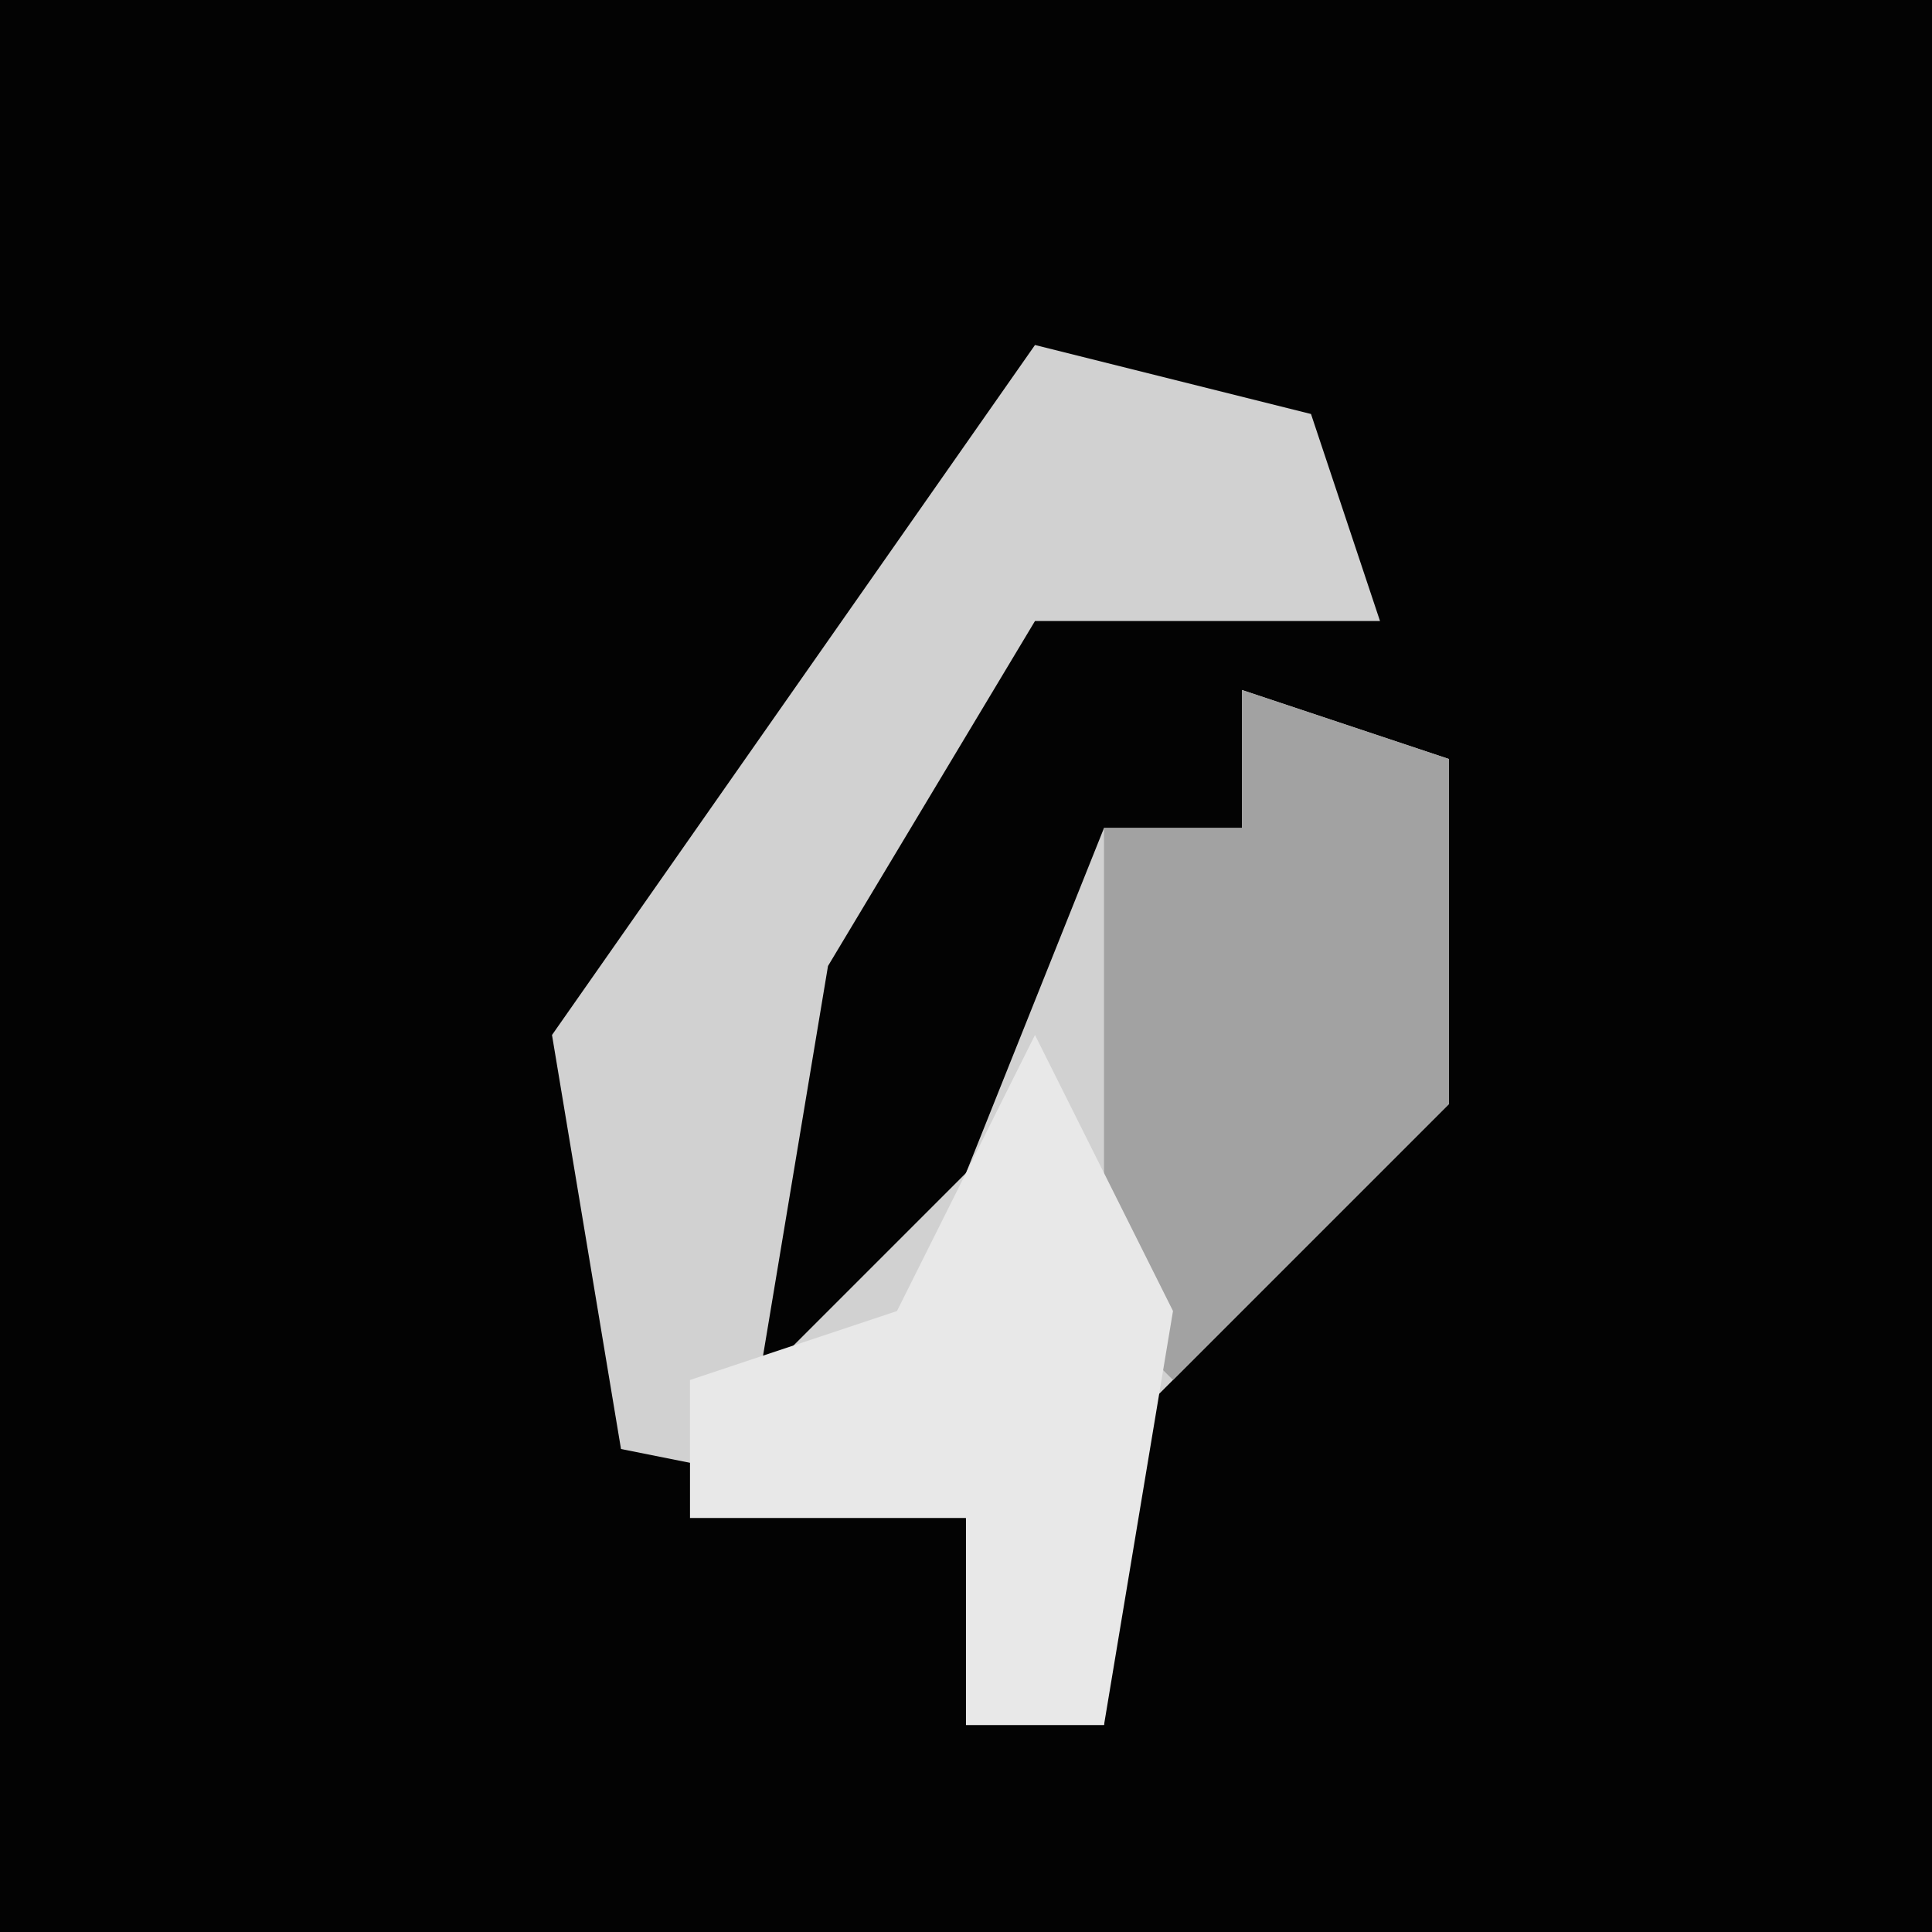 <?xml version="1.0" encoding="UTF-8"?>
<svg version="1.1" xmlns="http://www.w3.org/2000/svg" width="28" height="28">
<path d="M0,0 L28,0 L28,28 L0,28 Z " fill="#030303" transform="translate(0,0)"/>
<path d="M0,0 L4,1 L5,4 L0,4 L-3,9 L-4,15 L-1,12 L1,7 L3,7 L3,5 L6,6 L6,11 L1,16 L1,20 L-1,20 L-1,17 L-6,16 L-7,10 Z " fill="#D1D1D1" transform="translate(15,5)"/>
<path d="M0,0 L3,1 L3,6 L-1,10 L-2,9 L-2,2 L0,2 Z " fill="#A2A2A2" transform="translate(18,10)"/>
<path d="M0,0 L2,4 L1,10 L-1,10 L-1,7 L-5,7 L-5,5 L-2,4 Z " fill="#E8E8E8" transform="translate(15,15)"/>
</svg>
